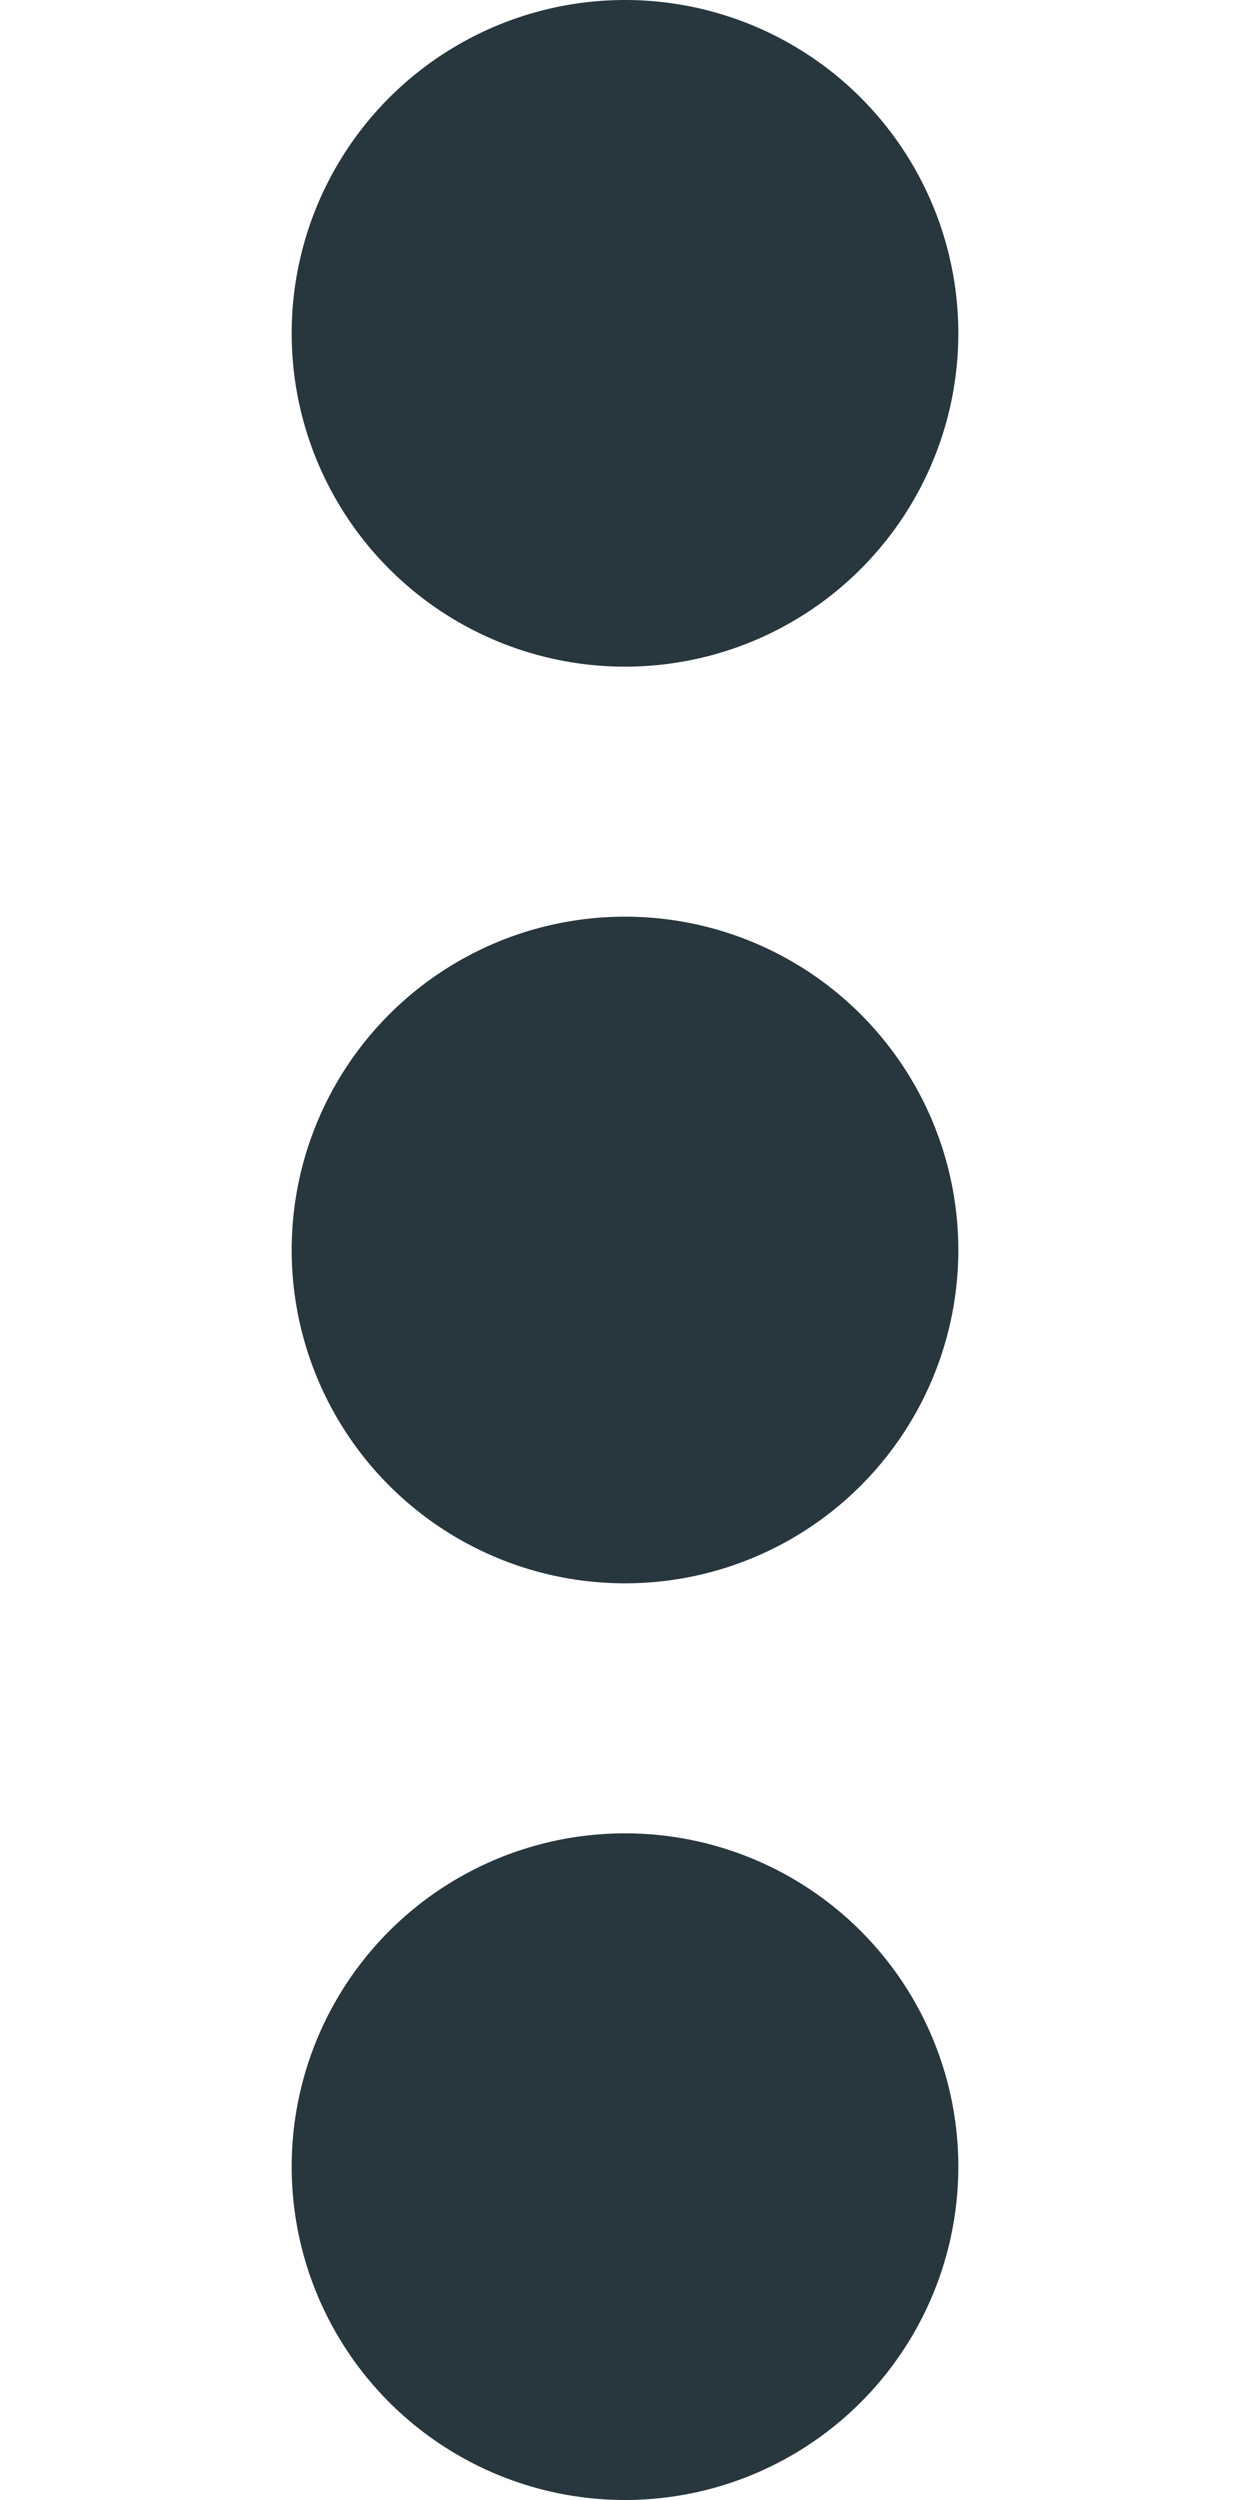 <svg width="8" height="16" viewBox="0 0 8 30" fill="none" xmlns="http://www.w3.org/2000/svg">
    <circle cx="4" cy="4" r="4" fill="#28363E" />
    <circle cx="4" cy="15" r="4" fill="#28363E" />
    <circle cx="4" cy="26" r="4" fill="#28363E" />
</svg>
